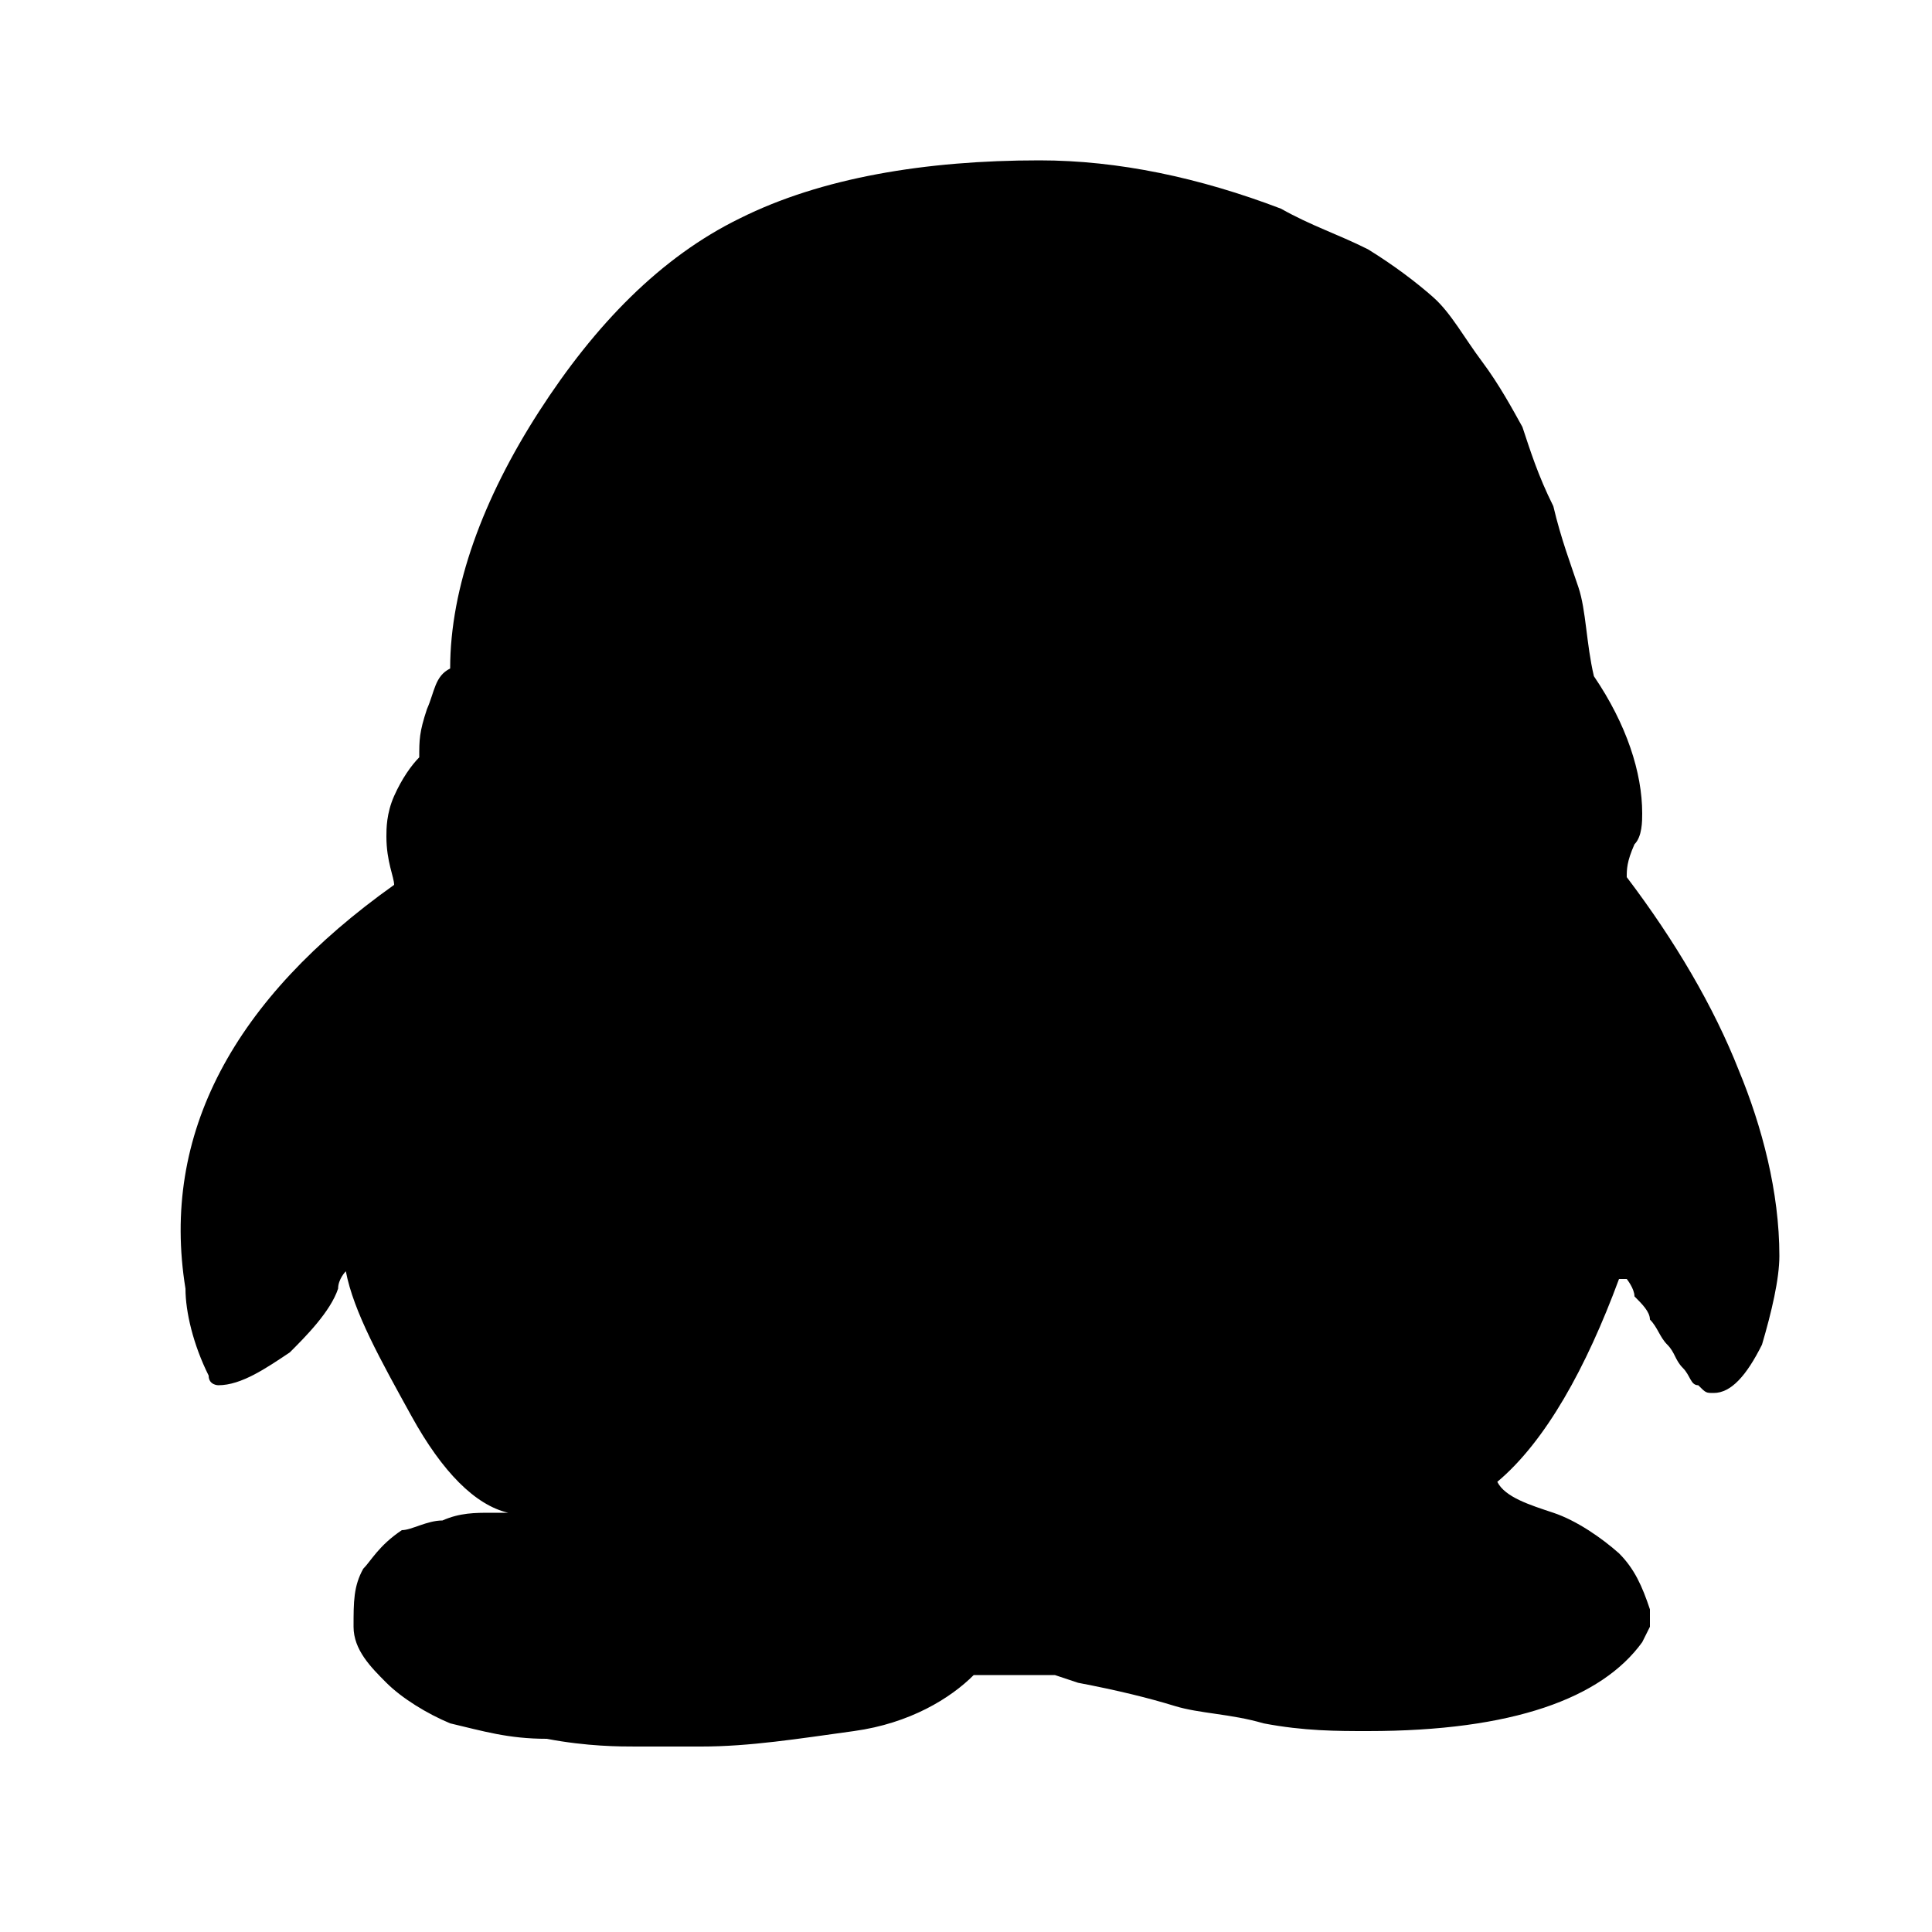 <svg xmlns="http://www.w3.org/2000/svg" viewBox="0 0 1000 1000"><path d="M204 458c0-4-4-12-4-25 0-4 0-12 4-21s9-16 13-20c0-9 0-13 4-25 4-9 4-17 12-21 0-42 17-88 46-133s63-80 104-100c42-21 96-30 155-30 41 0 83 9 125 25 16 9 29 13 45 21 13 8 25 17 34 25s16 21 25 33 16 25 21 34c4 12 8 25 16 41 4 17 9 30 13 42s4 29 8 46c17 25 25 50 25 71 0 4 0 12-4 16-4 9-4 13-4 17 25 33 45 67 58 100 12 29 21 63 21 96 0 12-4 29-9 46-8 16-16 25-25 25-4 0-4 0-8-4-4 0-4-5-8-9s-4-8-8-12-5-9-9-13c0-4-4-8-8-12 0-4-4-9-4-9h-4c-17 46-38 84-63 105 4 8 17 12 29 16s25 13 34 21c8 8 12 17 16 29v9l-4 8c-21 29-67 46-142 46-16 0-33 0-54-4-17-5-33-5-46-9s-29-8-50-12l-12-4h-42c-12 12-33 25-62 29s-54 8-79 8h-34c-8 0-25 0-46-4-20 0-33-4-50-8-12-5-25-13-33-21s-17-17-17-29c0-13 0-21 5-30 4-4 8-12 20-20 5 0 13-5 21-5 9-4 17-4 25-4h9c-17-4-34-21-50-50s-30-54-34-75c0 0-4 4-4 9-4 12-17 25-25 33-12 8-25 17-37 17 0 0-5 0-5-5-8-16-12-33-12-45-13-80 25-150 108-209z"/></svg>